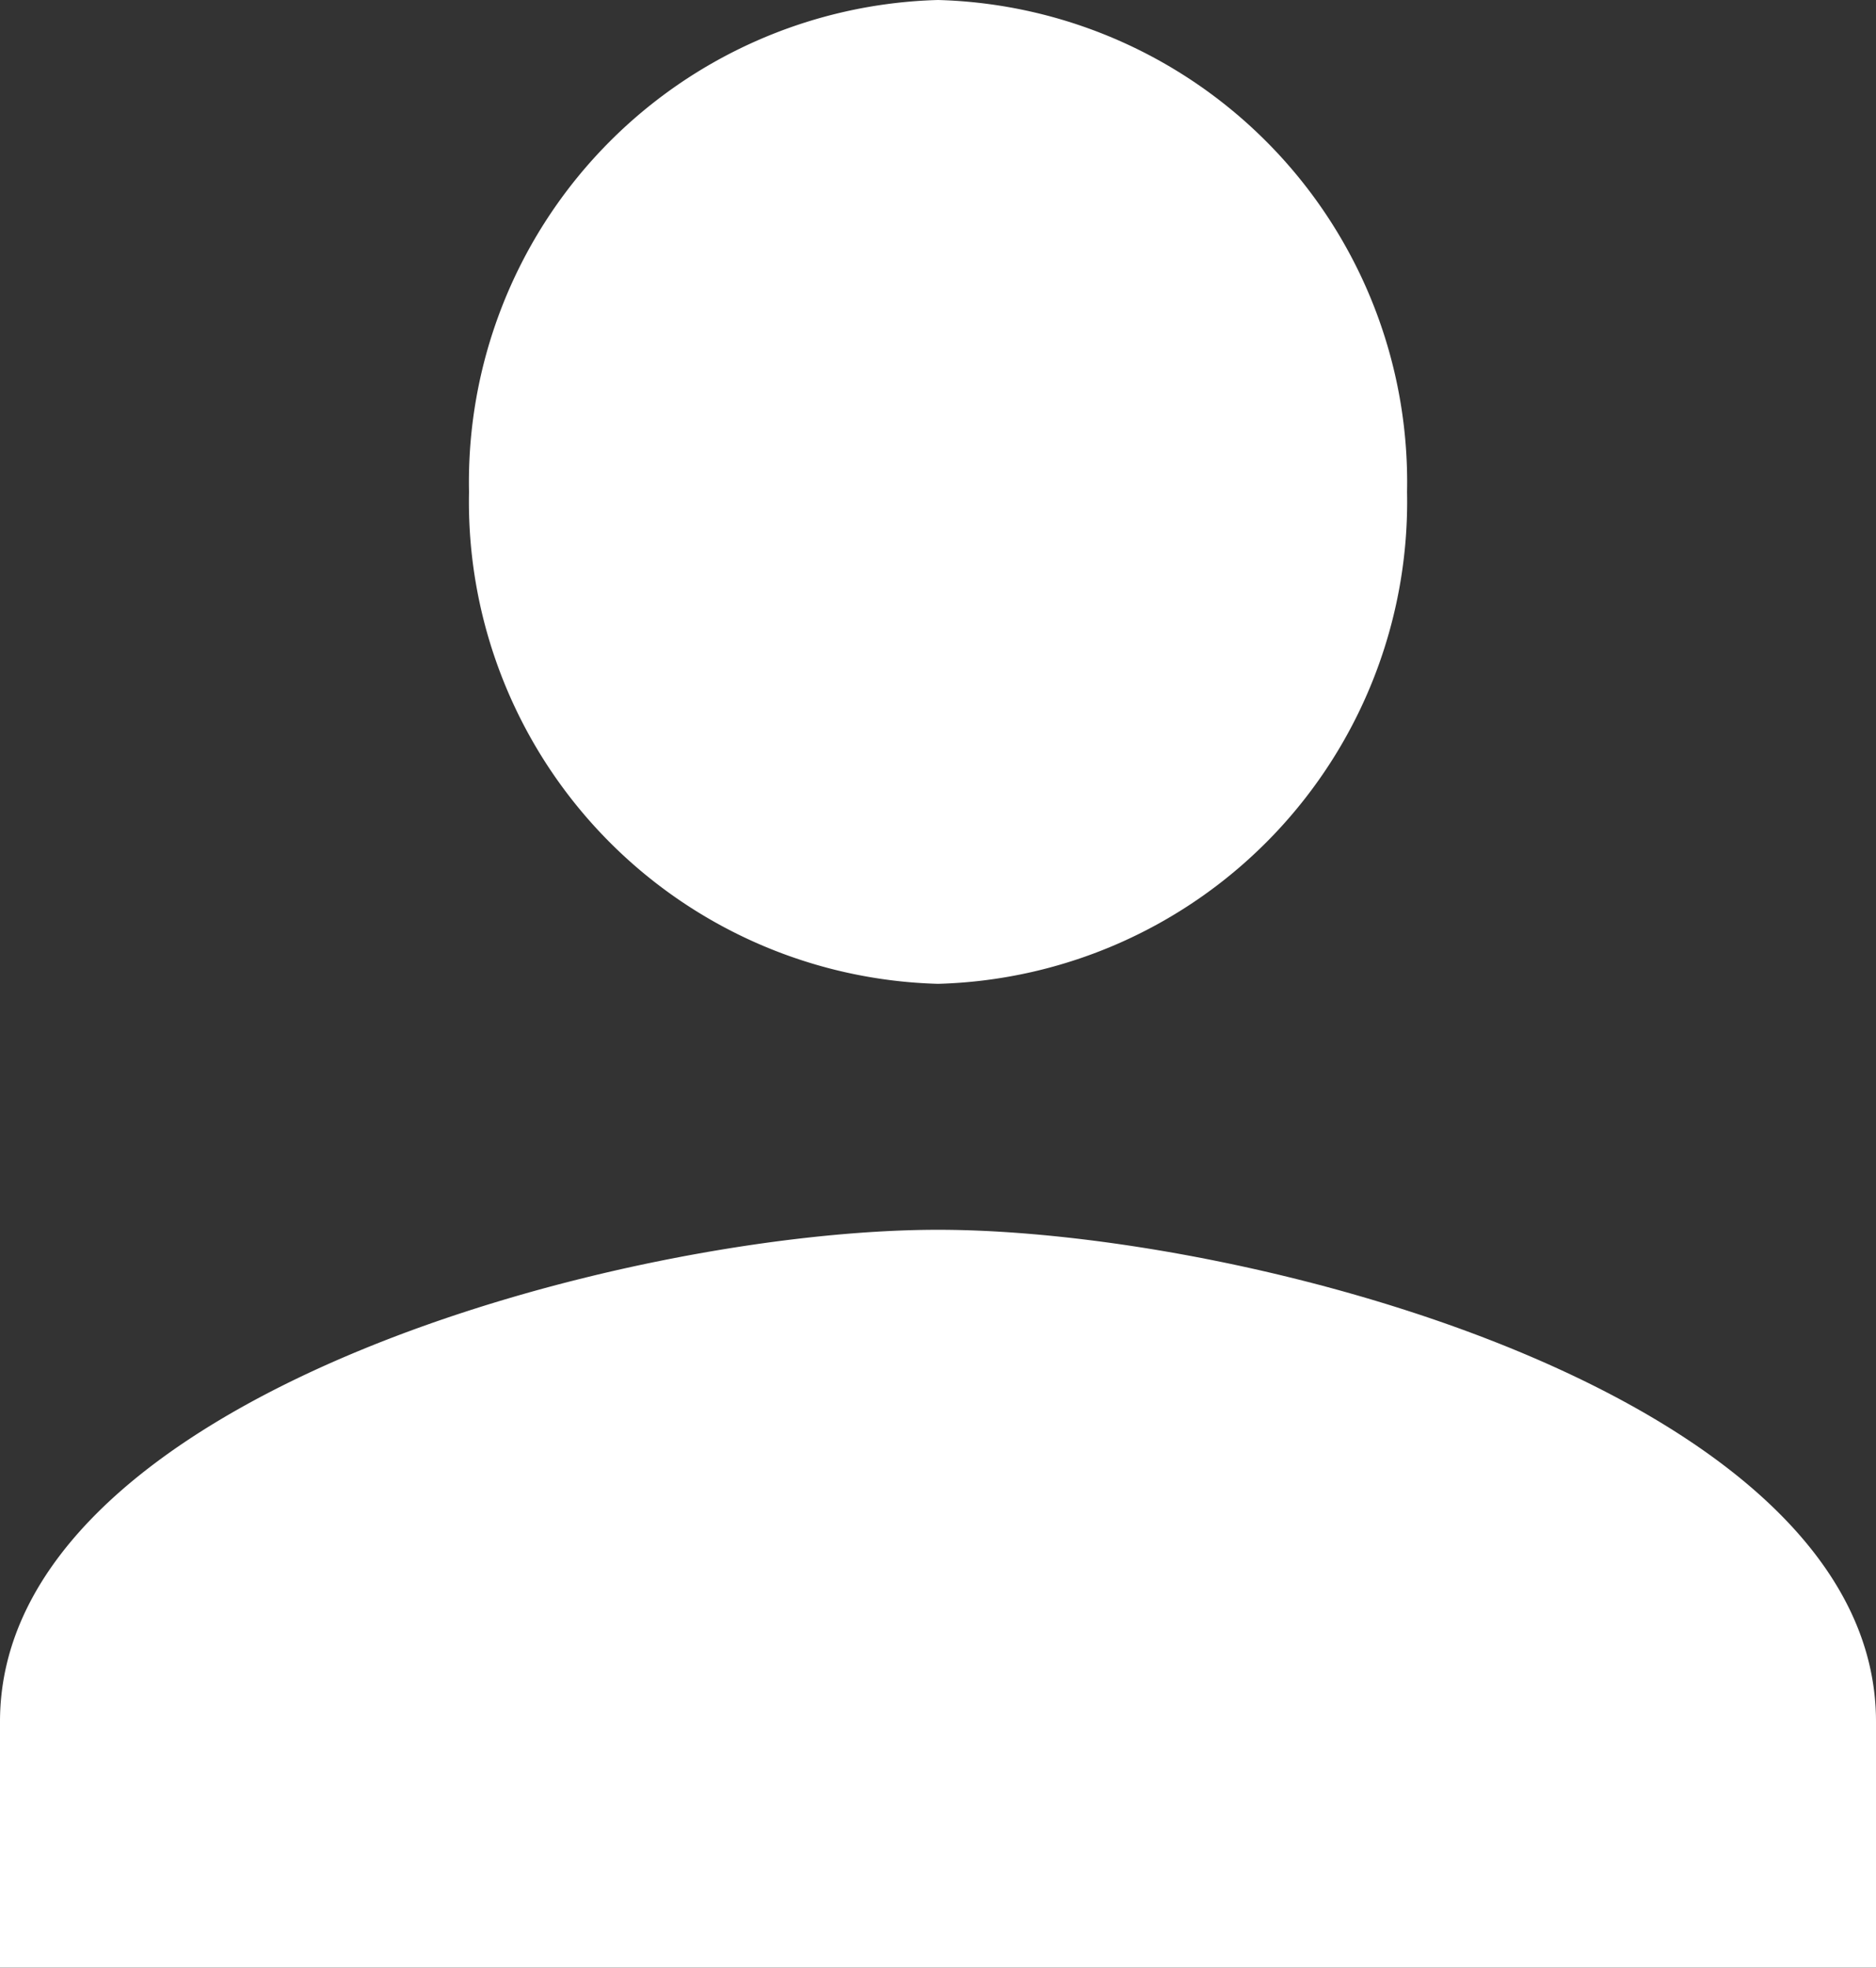 <svg xmlns="http://www.w3.org/2000/svg" width="28.571" height="29.961" viewBox="0 0 28.571 29.961">
  <rect x="0" y="0" width="28.571" height="29.961" fill="#333333" stroke="none"/>
  <path id="Icon_ionic-md-person" data-name="Icon ionic-md-person" d="M18.786,19.48a7.344,7.344,0,0,0,7.143-7.49A7.344,7.344,0,0,0,18.786,4.5a7.344,7.344,0,0,0-7.143,7.49A7.344,7.344,0,0,0,18.786,19.48Zm0,3.745c-4.732,0-14.286,2.528-14.286,7.49v3.745H33.071V30.715C33.071,25.753,23.517,23.225,18.786,23.225Z" transform="translate(-4.5 -4.5)" fill="#fff"/>
</svg>
